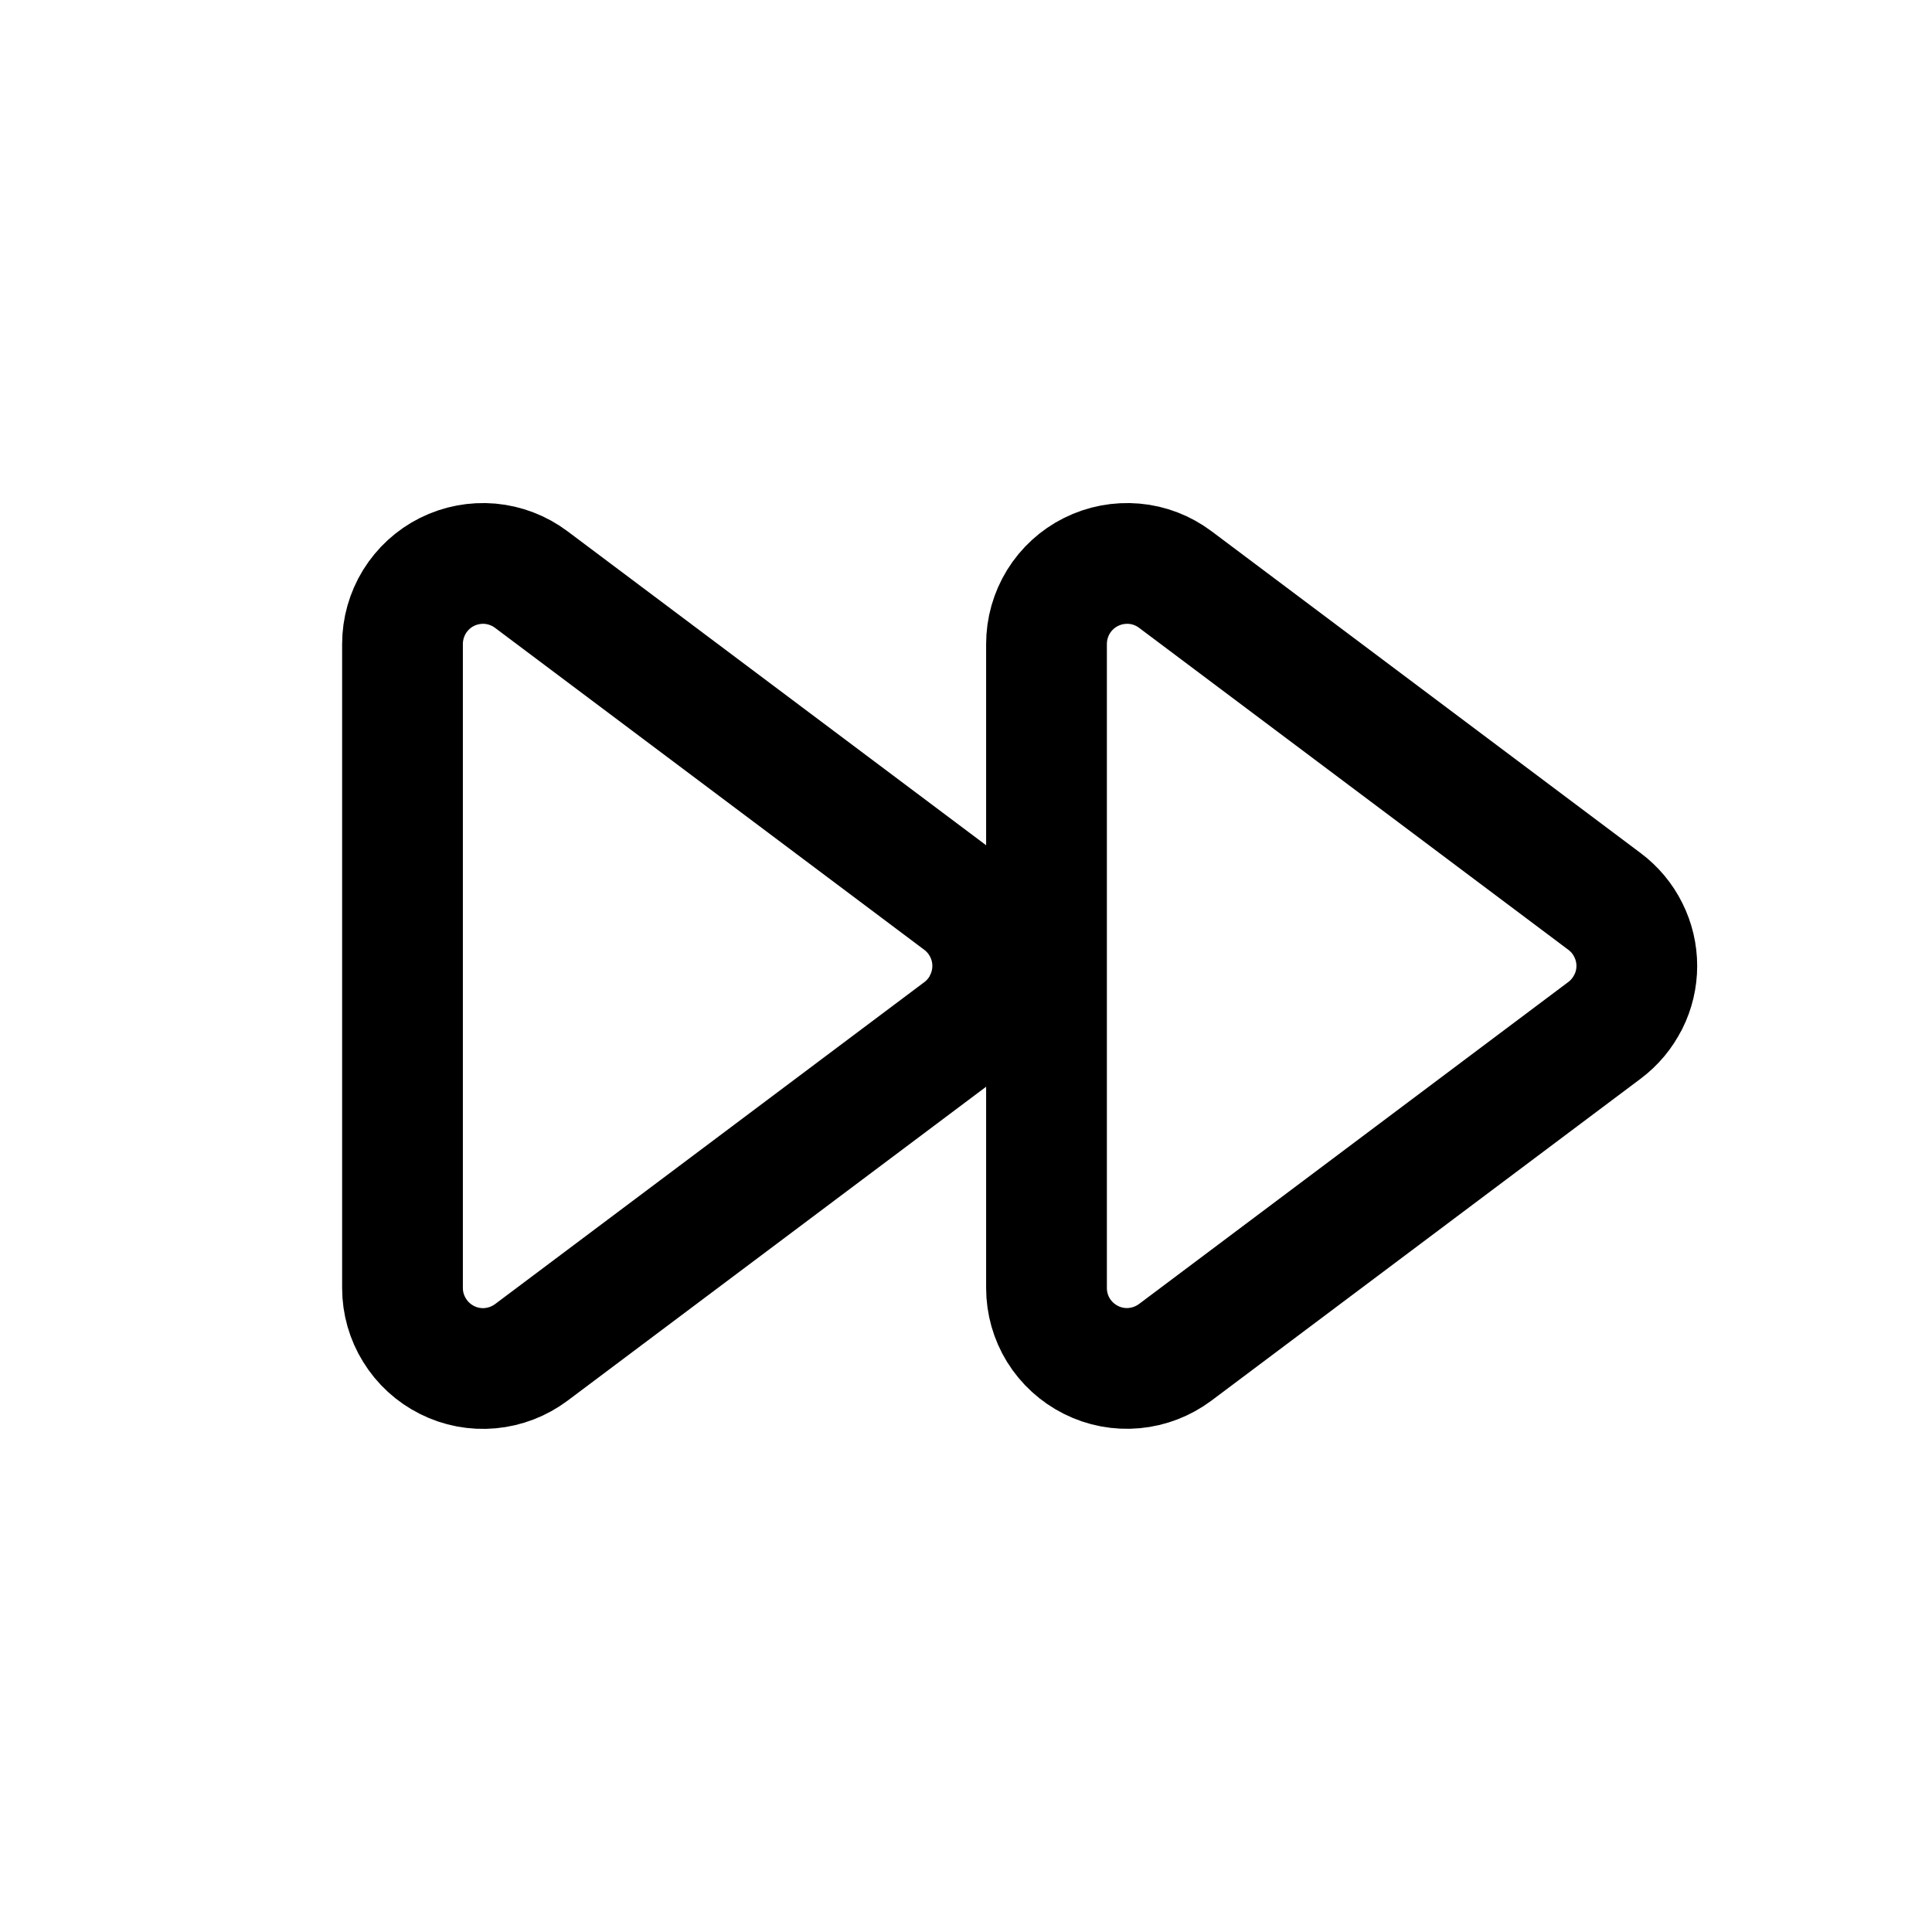 <svg xmlns="http://www.w3.org/2000/svg" fill="none" stroke-width="1.5" aria-hidden="true" data-slot="icon" viewBox="0 0 24 24" stroke="currentColor">
  <path stroke-linecap="round" stroke-linejoin="round" d="M12.227 12.447c-.069.139-.17.26-.294.353l-5.333 4c-.149.111-.325.179-.51.196-.185.017-.371-.018-.537-.102-.166-.083-.306-.211-.403-.369C5.052 16.368 5 16.186 5 16V8c0-.186.052-.368.149-.526.098-.158.237-.286.403-.369.166-.083.352-.118.537-.102.185.017.362.085.51.196l5.333 4c.124.093.225.214.294.353.07.139.106.292.106.447s-.036.308-.106.447m8 0c-.069.139-.17.26-.294.353l-5.333 4c-.149.111-.325.179-.51.196-.185.017-.371-.018-.537-.102-.166-.083-.306-.211-.404-.369C13.052 16.368 13 16.186 13 16V8c0-.186.052-.368.149-.526.098-.158.237-.286.404-.369.166-.083.352-.118.537-.102s.362.085.51.196l5.333 4c.124.093.225.214.294.353.07.139.106.292.106.447s-.036.308-.106.447"/>
</svg>
